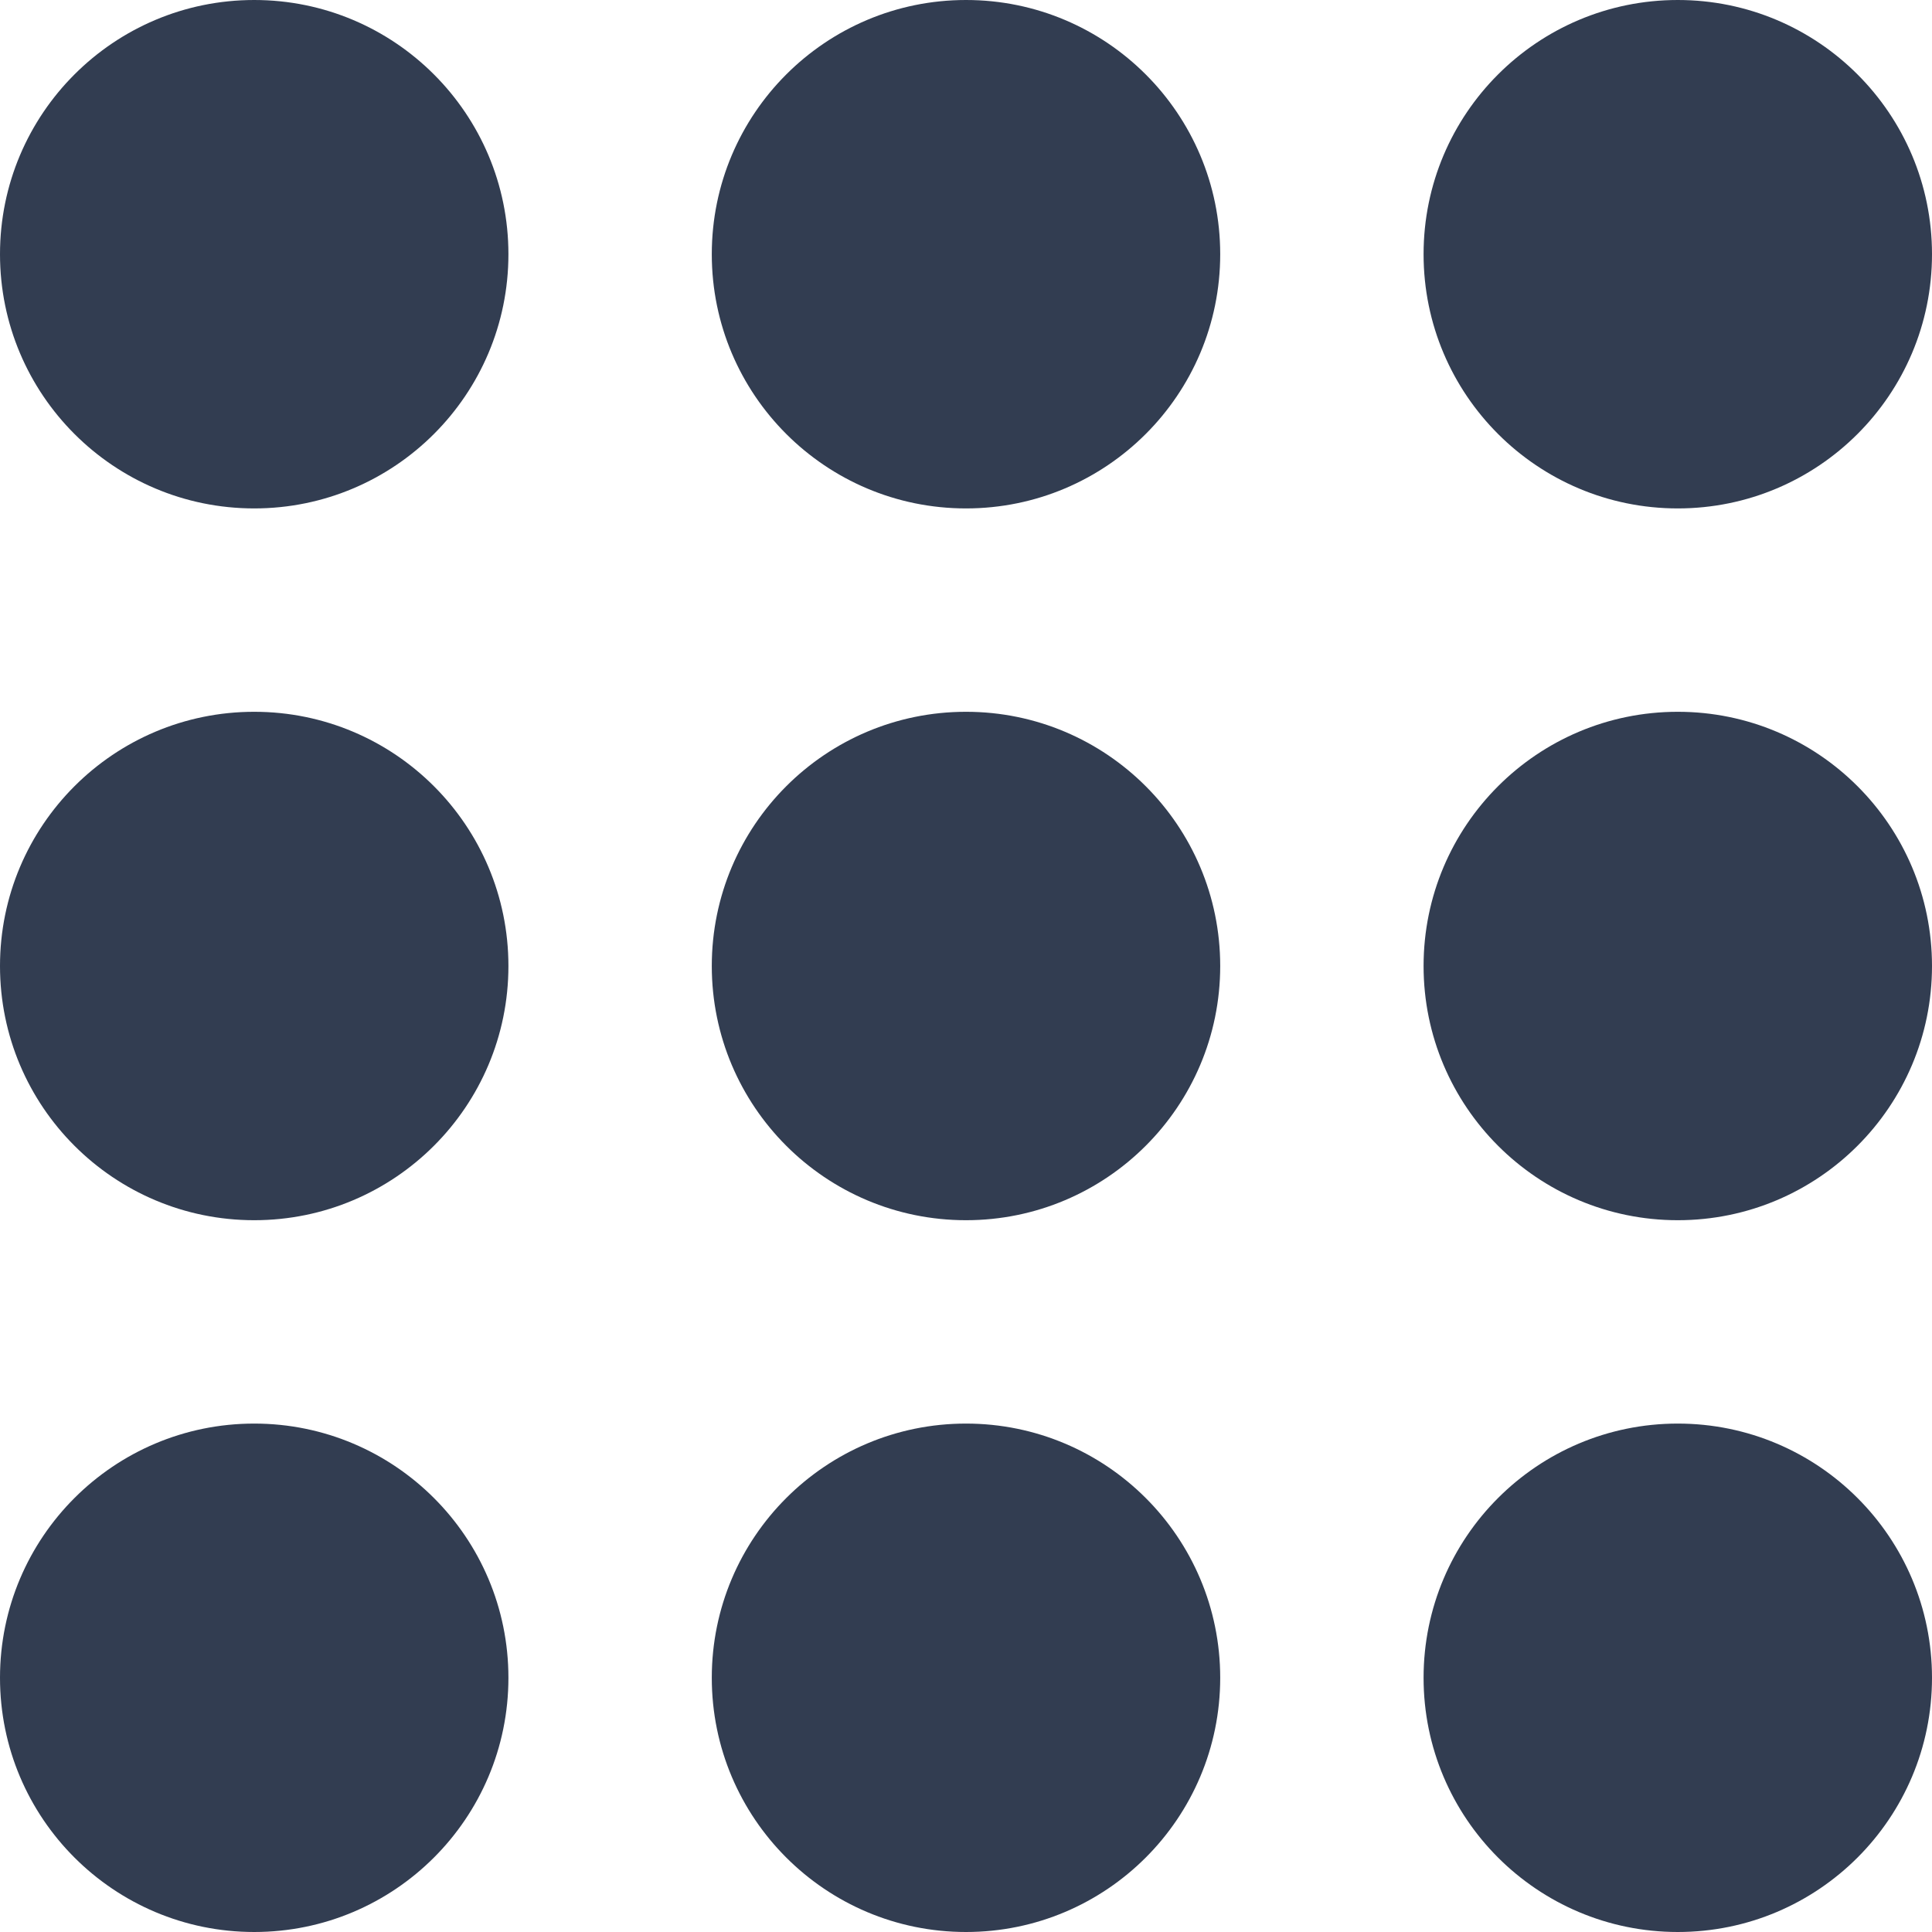 <?xml version="1.0" encoding="iso-8859-1"?>
<!-- Generator: Adobe Illustrator 18.1.1, SVG Export Plug-In . SVG Version: 6.00 Build 0)  -->
<svg xmlns="http://www.w3.org/2000/svg" xmlns:xlink="http://www.w3.org/1999/xlink" version="1.1" id="Capa_1" x="0px" y="0px" viewBox="0 0 19 19" style="enable-background:new 0 0 19 19;" xml:space="preserve" width="512px" height="512px">
<g>
	<circle cx="2.5" cy="16.5" r="2.5" fill="#323D51"/>
	<circle cx="2.5" cy="9.5" r="2.5" fill="#323D51"/>
	<circle cx="2.5" cy="2.5" r="2.5" fill="#323D51"/>
	<circle cx="9.5" cy="16.5" r="2.5" fill="#323D51"/>
	<circle cx="9.5" cy="9.5" r="2.5" fill="#323D51"/>
	<circle cx="9.5" cy="2.5" r="2.5" fill="#323D51"/>
	<circle cx="16.5" cy="16.5" r="2.5" fill="#323D51"/>
	<circle cx="16.5" cy="9.5" r="2.5" fill="#323D51"/>
	<circle cx="16.5" cy="2.5" r="2.5" fill="#323D51"/>
</g>
<g>
</g>
<g>
</g>
<g>
</g>
<g>
</g>
<g>
</g>
<g>
</g>
<g>
</g>
<g>
</g>
<g>
</g>
<g>
</g>
<g>
</g>
<g>
</g>
<g>
</g>
<g>
</g>
<g>
</g>
</svg>
